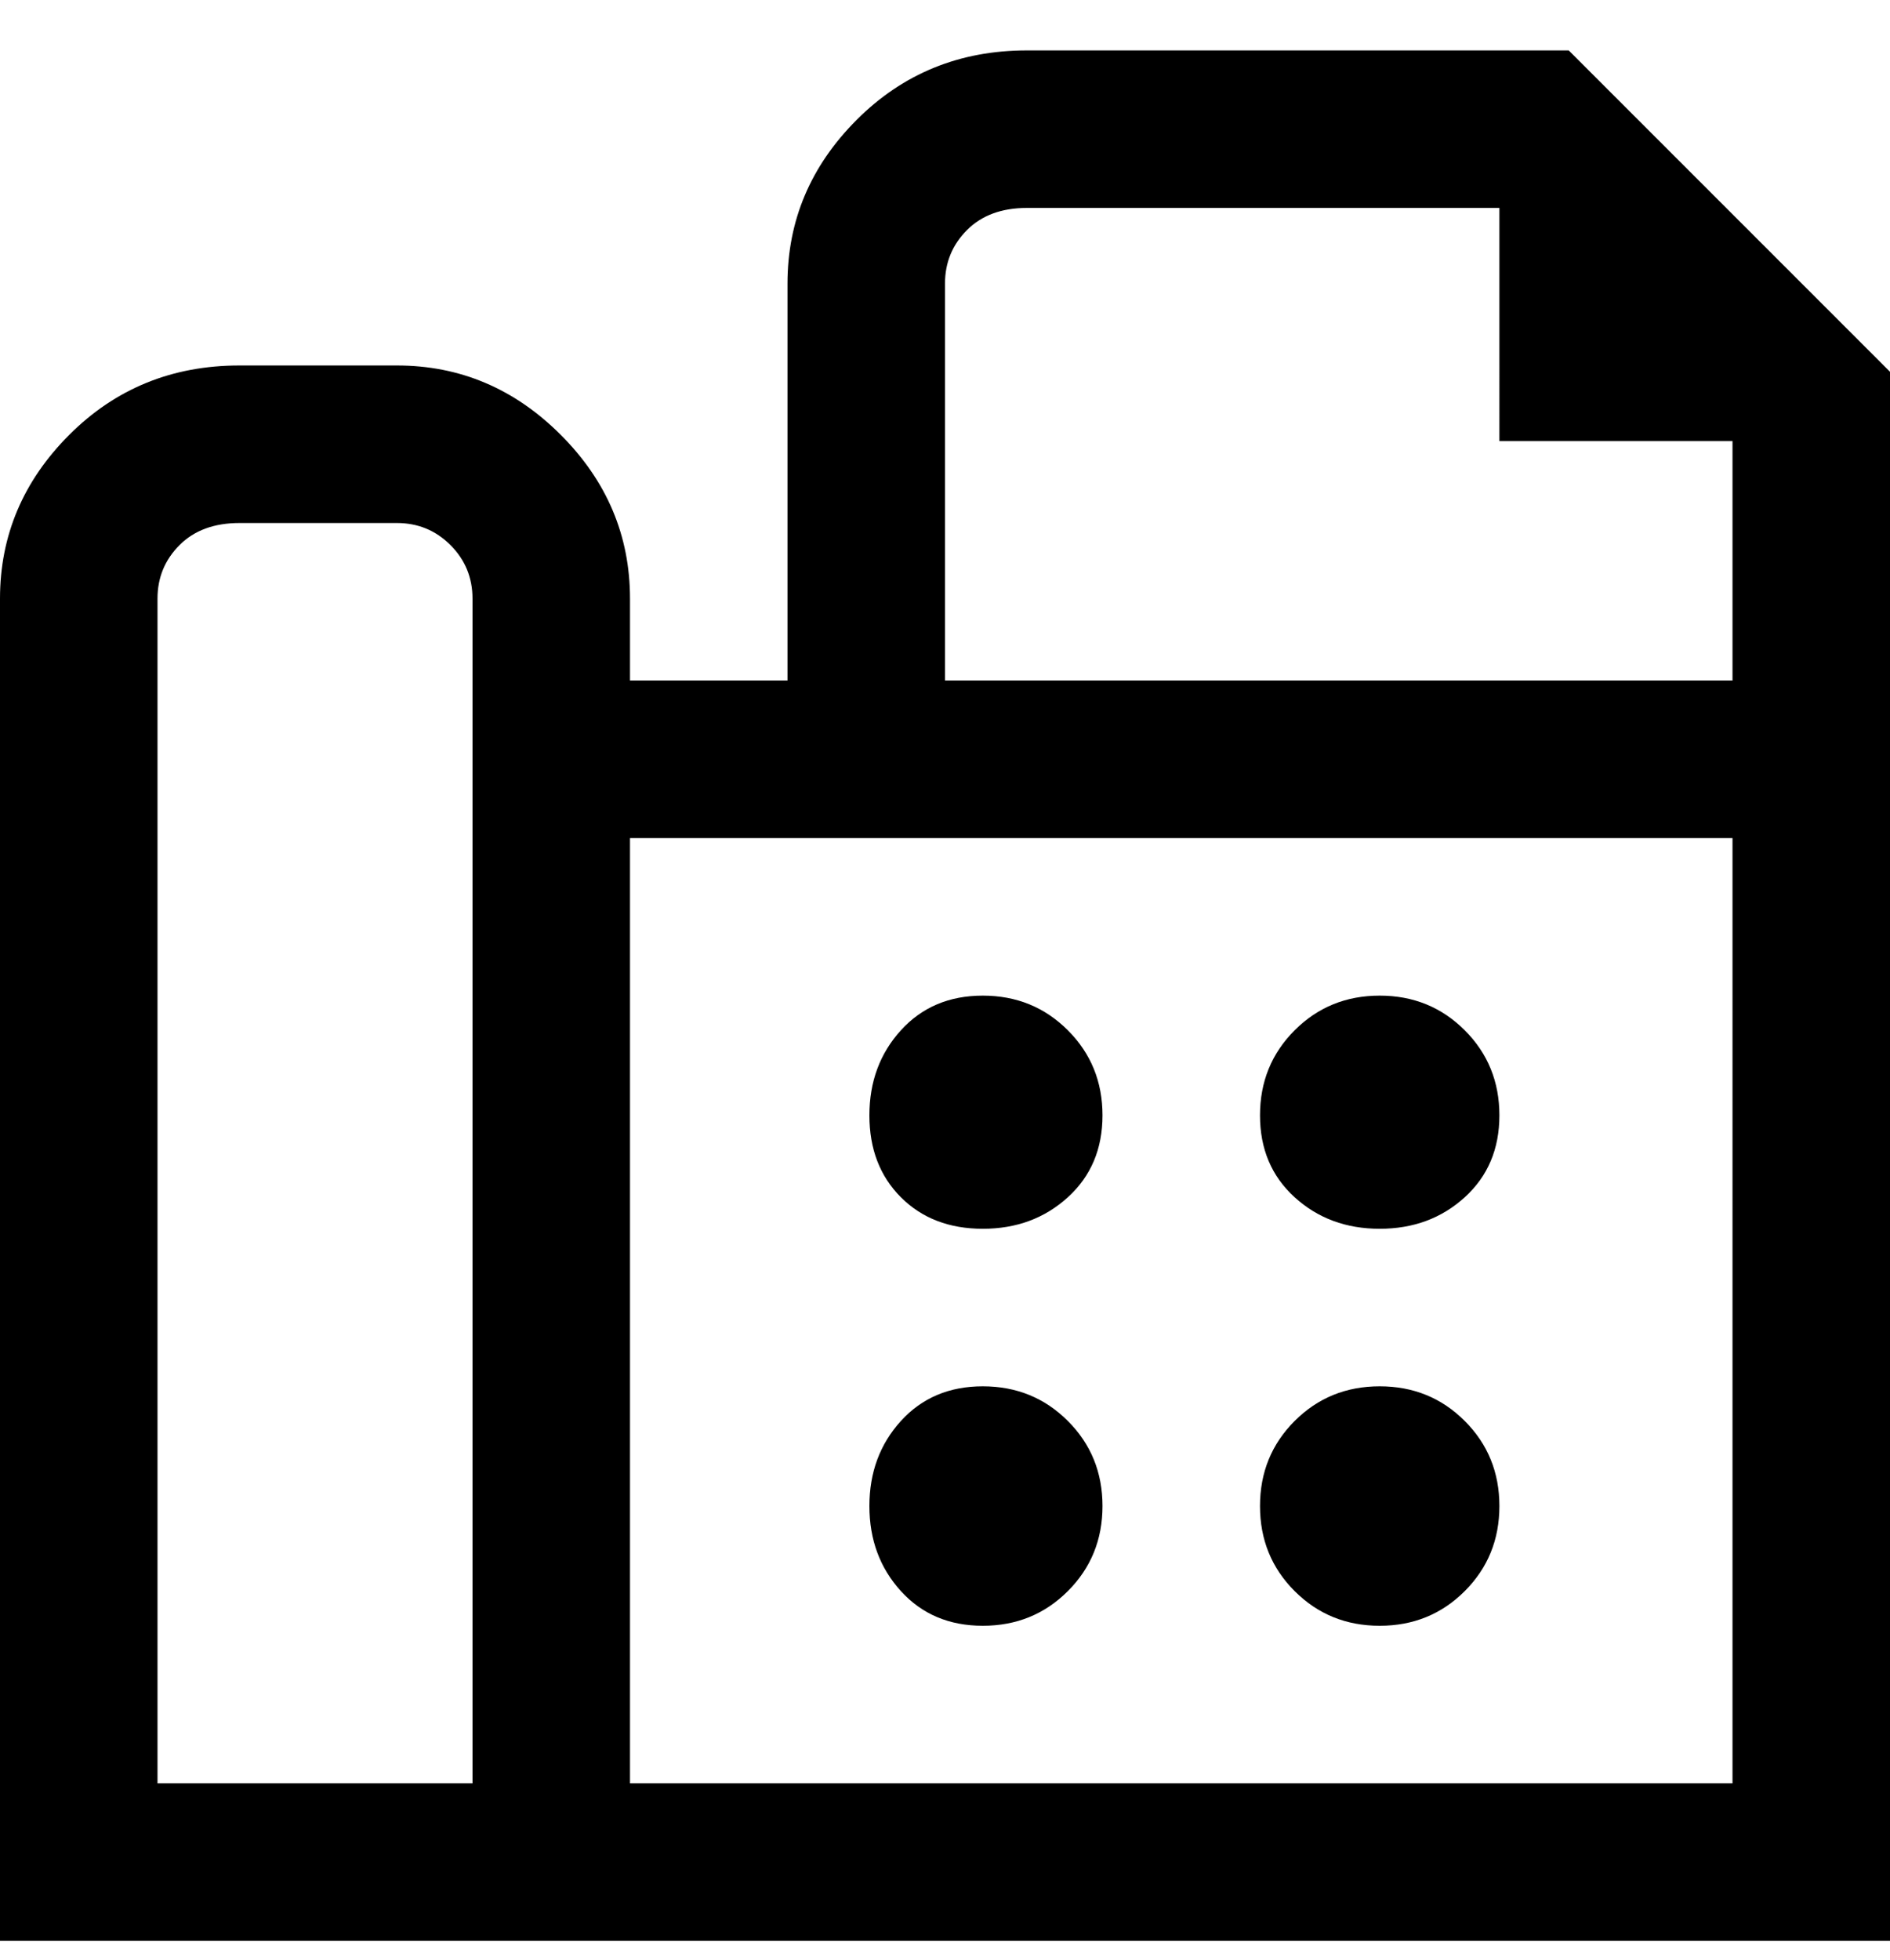 <svg viewBox="0 0 300 311" xmlns="http://www.w3.org/2000/svg"><path d="M138 177q0-8 5-13.5t13-5.5q8 0 13.5 5.5T175 177q0 8-5.5 13t-13.5 5q-8 0-13-5t-5-13zm18 81q8 0 13.5-5.5T175 239q0-8-5.5-13.5T156 220q-8 0-13 5.5t-5 13.5q0 8 5 13.5t13 5.5zm63-63q8 0 13.5-5t5.5-13q0-8-5.5-13.5T219 158q-8 0-13.5 5.5T200 177q0 8 5.5 13t13.5 5zm0 63q8 0 13.5-5.5T238 239q0-8-5.5-13.5T219 220q-8 0-13.5 5.5T200 239q0 8 5.5 13.5T219 258zm81-199v249H0V95q0-15 11-26t27-11h25q15 0 26 11t11 26v13h25V45q0-15 11-26t27-11h86l51 51zM75 95q0-5-3.5-8.5T63 83H38q-6 0-9.5 3.5T25 95v188h50V95zm200 38H100v150h175V133zm0-25V70h-37V33h-75q-6 0-9.5 3.5T150 45v63h125z"/></svg>